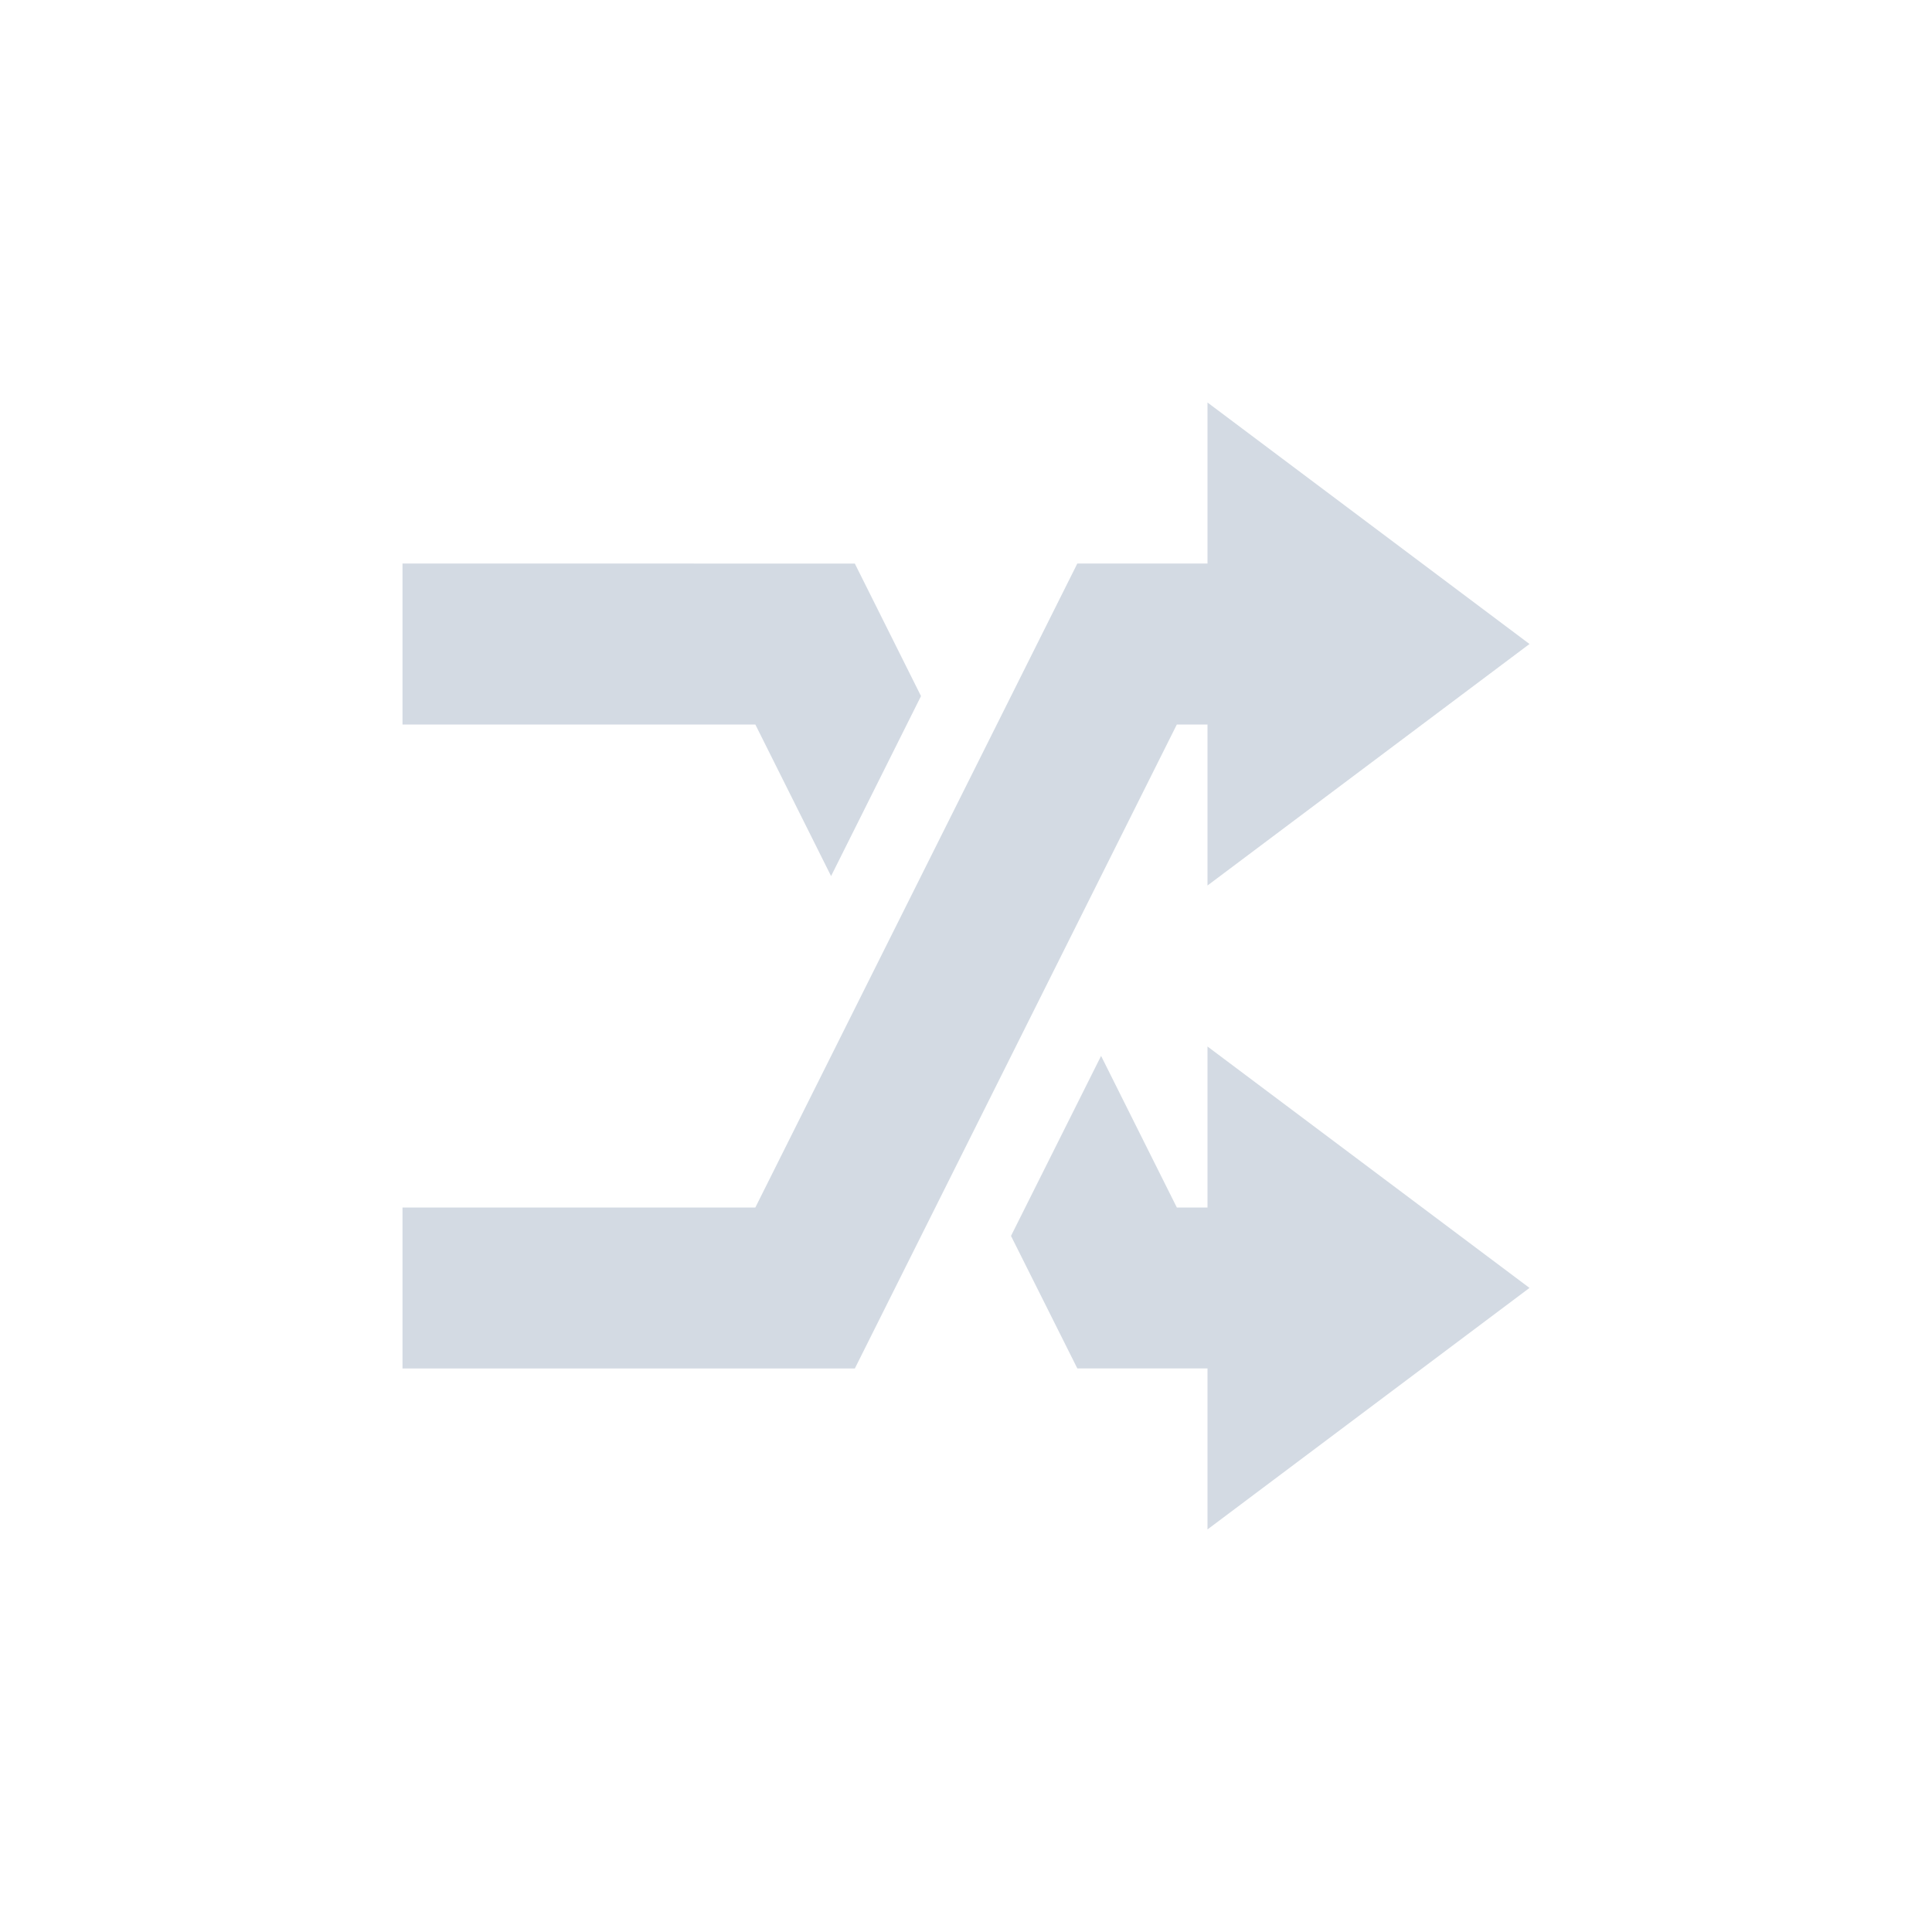 <svg height="24" viewBox="0 0 24 24" width="24" xmlns="http://www.w3.org/2000/svg"><path d="m11 1v2h-1.617l-4 8h-4.383v2h5.619l4-8h .381v2l4-3zm-10 2v2h4.383l.941 1.883 1.117-2.236-.822-1.646zm10 6v2h-.381l-.941-1.883-1.119 2.236.824 1.646h1.617v2l4-3z" fill="#d3dae3" transform="translate(4 4)"/></svg>
